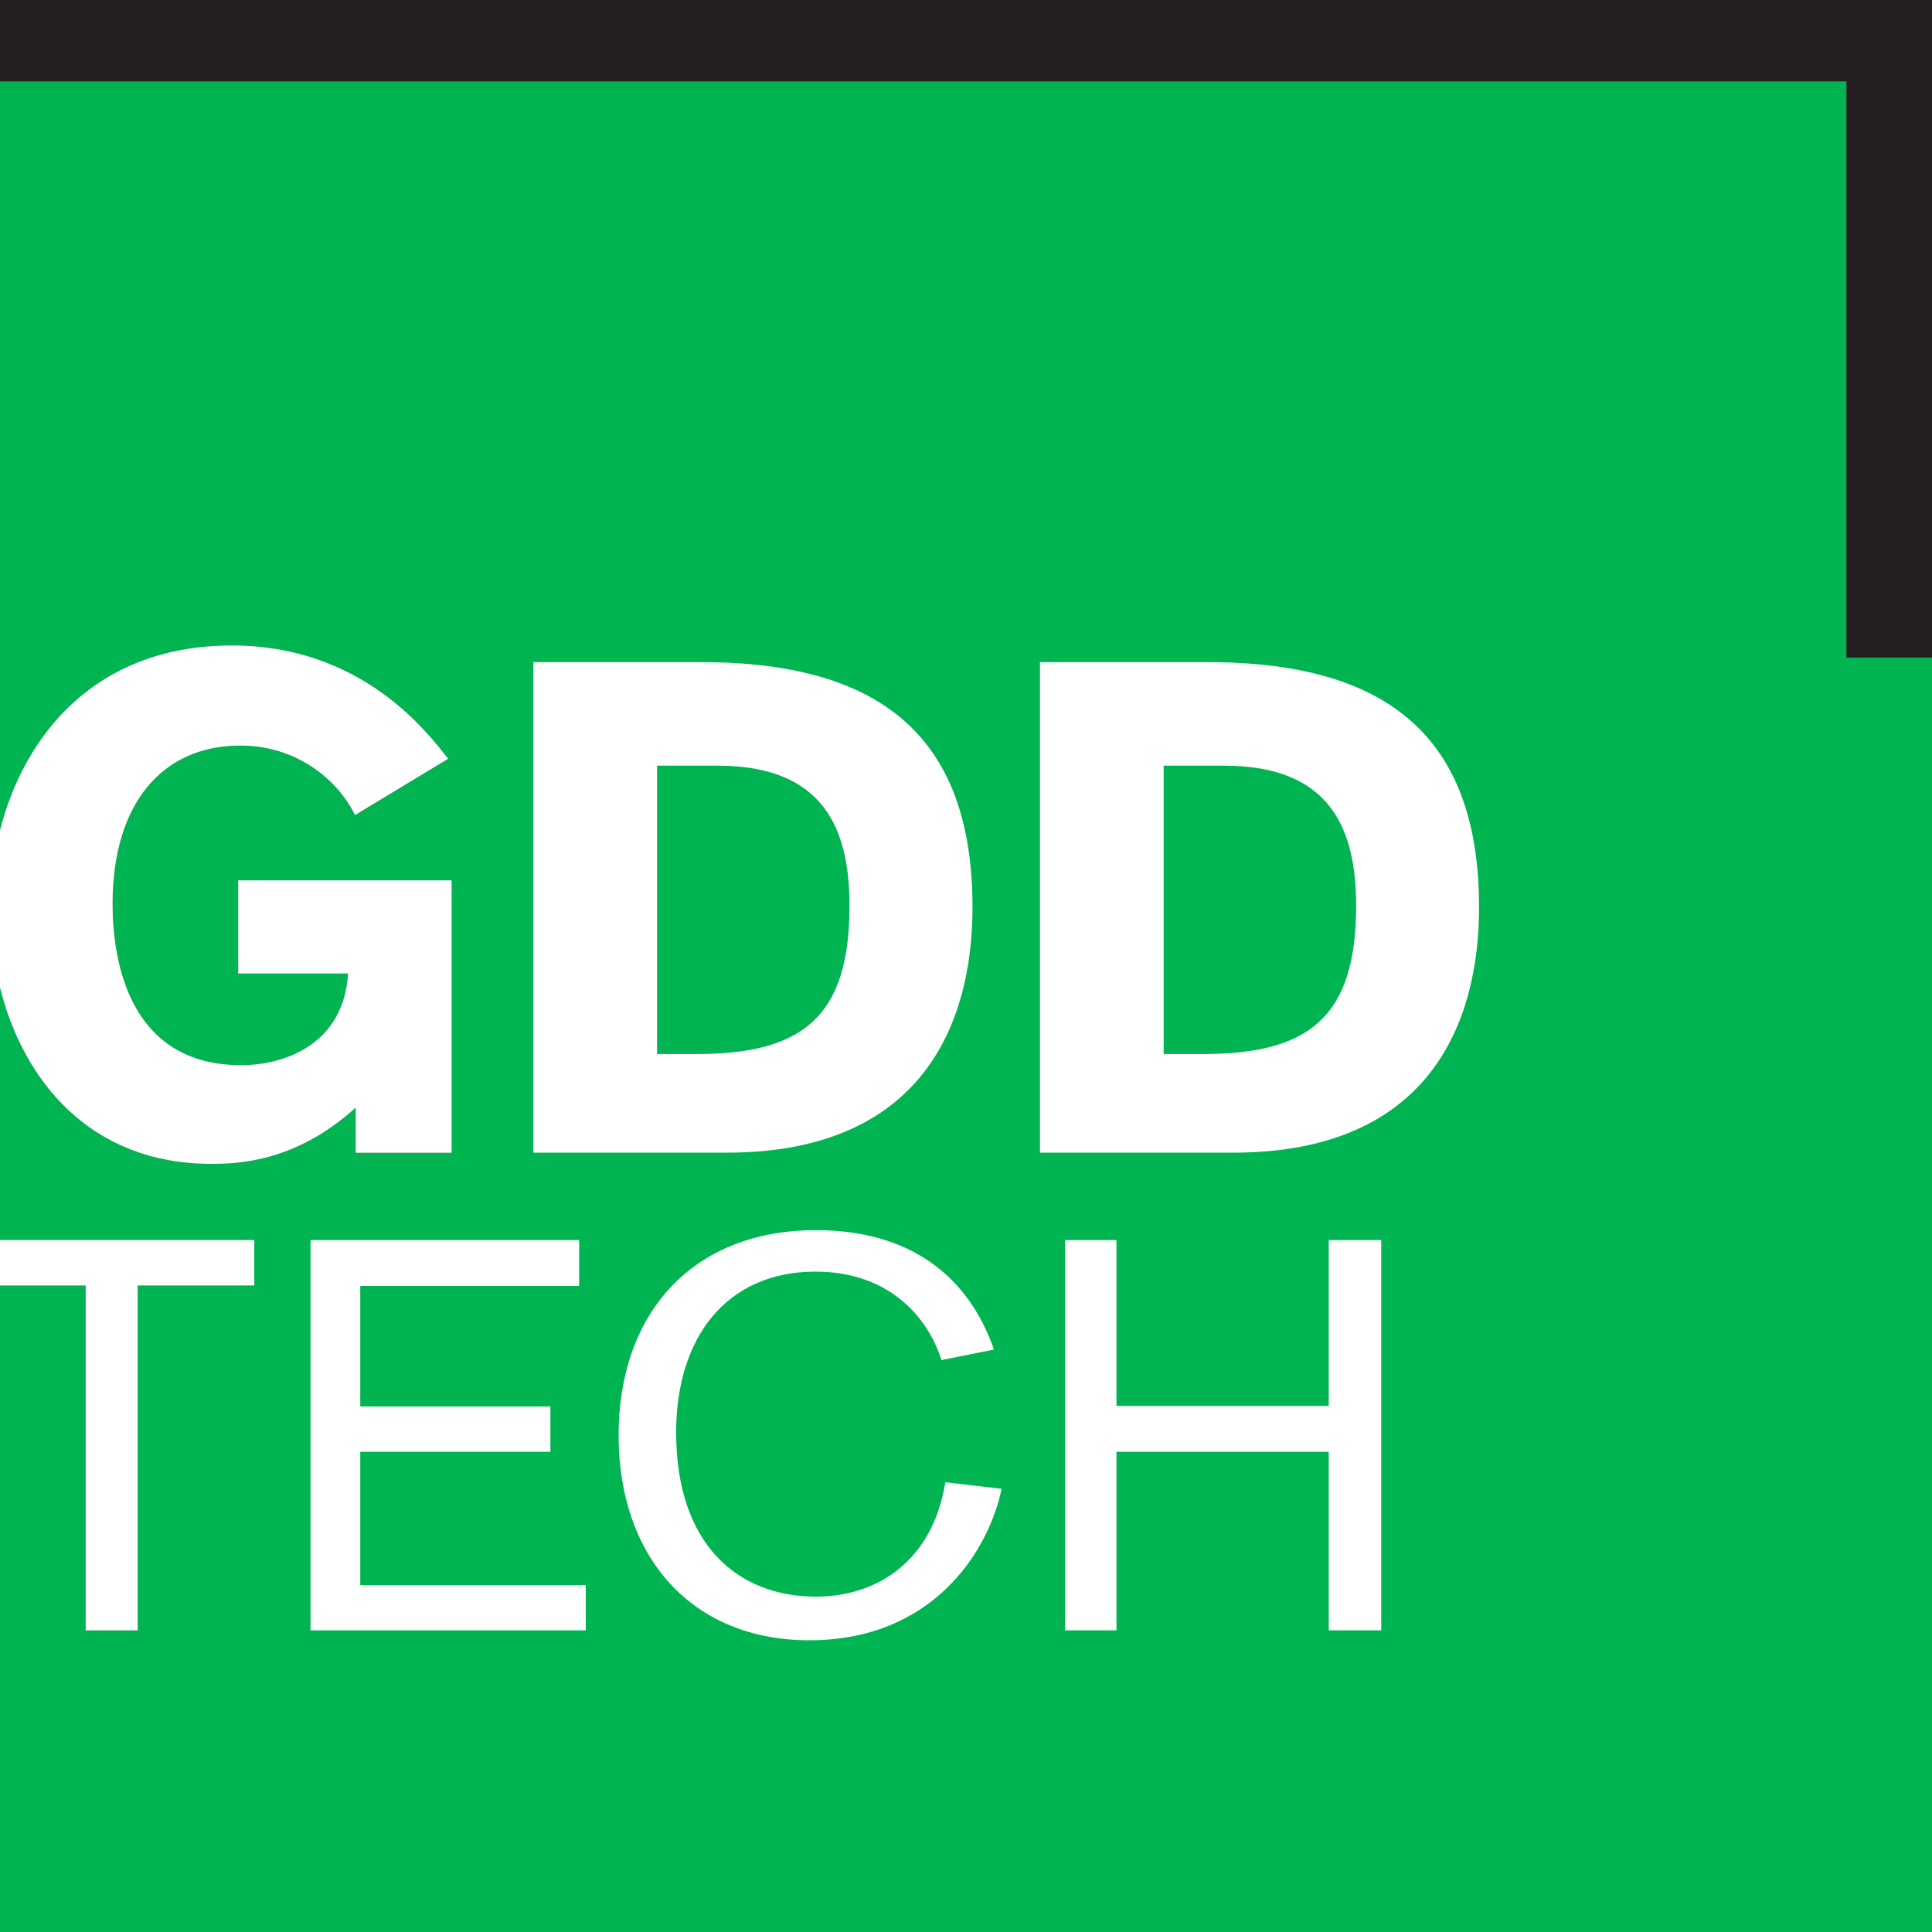 <?xml version="1.0" encoding="utf-8"?>
<!-- Generator: Adobe Illustrator 25.2.0, SVG Export Plug-In . SVG Version: 6.00 Build 0)  -->
<svg version="1.1" xmlns="http://www.w3.org/2000/svg" xmlns:xlink="http://www.w3.org/1999/xlink" x="0px" y="0px"
	 viewBox="0 0 360 360" style="enable-background:new 0 0 360 360;" xml:space="preserve">
<rect x="0" y="0" width="360" height="360" fill="#808080" stroke="none"/>
<style type="text/css">
	.st0{fill:#00B451;}
	.st1{fill:#231F20;}
	.st2{fill:#FFFFFF;}
</style>
<g id="Art">
	<g>
		<path class="st0" d="M344.06,15.17H0V154.7c4.52-17.71,17.8-34.42,43.24-34.42c24.21,0,36.38,16.18,40.27,21.1l-17.35,10.49
			c-3.24-6.6-10.88-12.95-21.36-12.95c-14.63,0-23.82,10.88-23.82,29.52c0,10.88,3.24,30.04,23.95,30.04
			c8.29,0,19.16-4.01,19.94-17.09H44.4v-17.35h39.75v50.75H66.28v-8.42c-11.13,10.1-21.75,10.49-26.93,10.49
			c-22.24,0-34.92-15.13-39.35-32.84v47.05h47.38v8.45H25.65v64.27h-9.68v-64.27H0V360h360V122.53h-15.94V15.17z"/>
		<polygon class="st1" points="0,0 0,15.17 344.06,15.17 344.06,122.53 360,122.53 360,0 		"/>
		<path class="st2" d="M39.35,216.86c5.18,0,15.8-0.39,26.93-10.49v8.42h17.87v-50.75H44.4v17.35h20.46
			c-0.78,13.08-11.65,17.09-19.94,17.09c-20.72,0-23.95-19.16-23.95-30.04c0-18.64,9.19-29.52,23.82-29.52
			c10.49,0,18.13,6.34,21.36,12.95l17.35-10.49c-3.88-4.92-16.05-21.1-40.27-21.1C17.8,120.27,4.52,136.98,0,154.7v29.32
			C4.44,201.72,17.11,216.86,39.35,216.86z"/>
		<polygon class="st2" points="15.97,303.79 25.65,303.79 25.65,239.52 47.38,239.52 47.38,231.07 0,231.07 0,239.52 15.97,239.52 
					"/>
	</g>
	<path class="st2" d="M99.39,123.38h31.33c35.34,0,50.49,15.67,50.49,45.7c0,21.75-9.45,45.7-45.83,45.7H99.39V123.38z
		 M122.43,196.4h7.38c19.68,0,28.48-6.86,28.48-27.58c0-14.24-4.66-26.15-24.6-26.15h-11.26V196.4z"/>
	<path class="st2" d="M193.78,123.38h31.33c35.34,0,50.49,15.67,50.49,45.7c0,21.75-9.45,45.7-45.83,45.7h-35.99V123.38z
		 M216.83,196.4h7.38c19.68,0,28.48-6.86,28.48-27.58c0-14.24-4.66-26.15-24.6-26.15h-11.26V196.4z"/>
	<path class="st2" d="M57.86,303.79v-72.72h50.06v8.55H67.13v22.45h35.43v8.45H67.13v24.82h42.02v8.45H57.86z"/>
	<path class="st2" d="M186.64,277.42c-2.47,11.74-12.88,28.22-35.84,28.22c-21.84,0-35.53-15.45-35.53-38.21
		c0-22.66,13.7-38.21,36.77-38.21c17.3,0,28.32,8.34,33.17,22.25l-9.78,1.96c-2.58-8.14-9.89-16.48-23.48-16.48
		c-16.58,0-25.96,12.26-25.96,29.97c0,20.81,11.43,30.59,26.06,30.59c11.33,0,21.73-6.59,24.1-21.32L186.64,277.42z"/>
	<path class="st2" d="M247.59,303.79v-33.27h-39.55v33.27h-9.58v-72.72h9.58v30.9h39.55v-30.9h9.78v72.72H247.59z"/>
</g>
<g id="Foil">
</g>
<g id="dieline_2_">
</g>
<g id="grid">
</g>
</svg>
